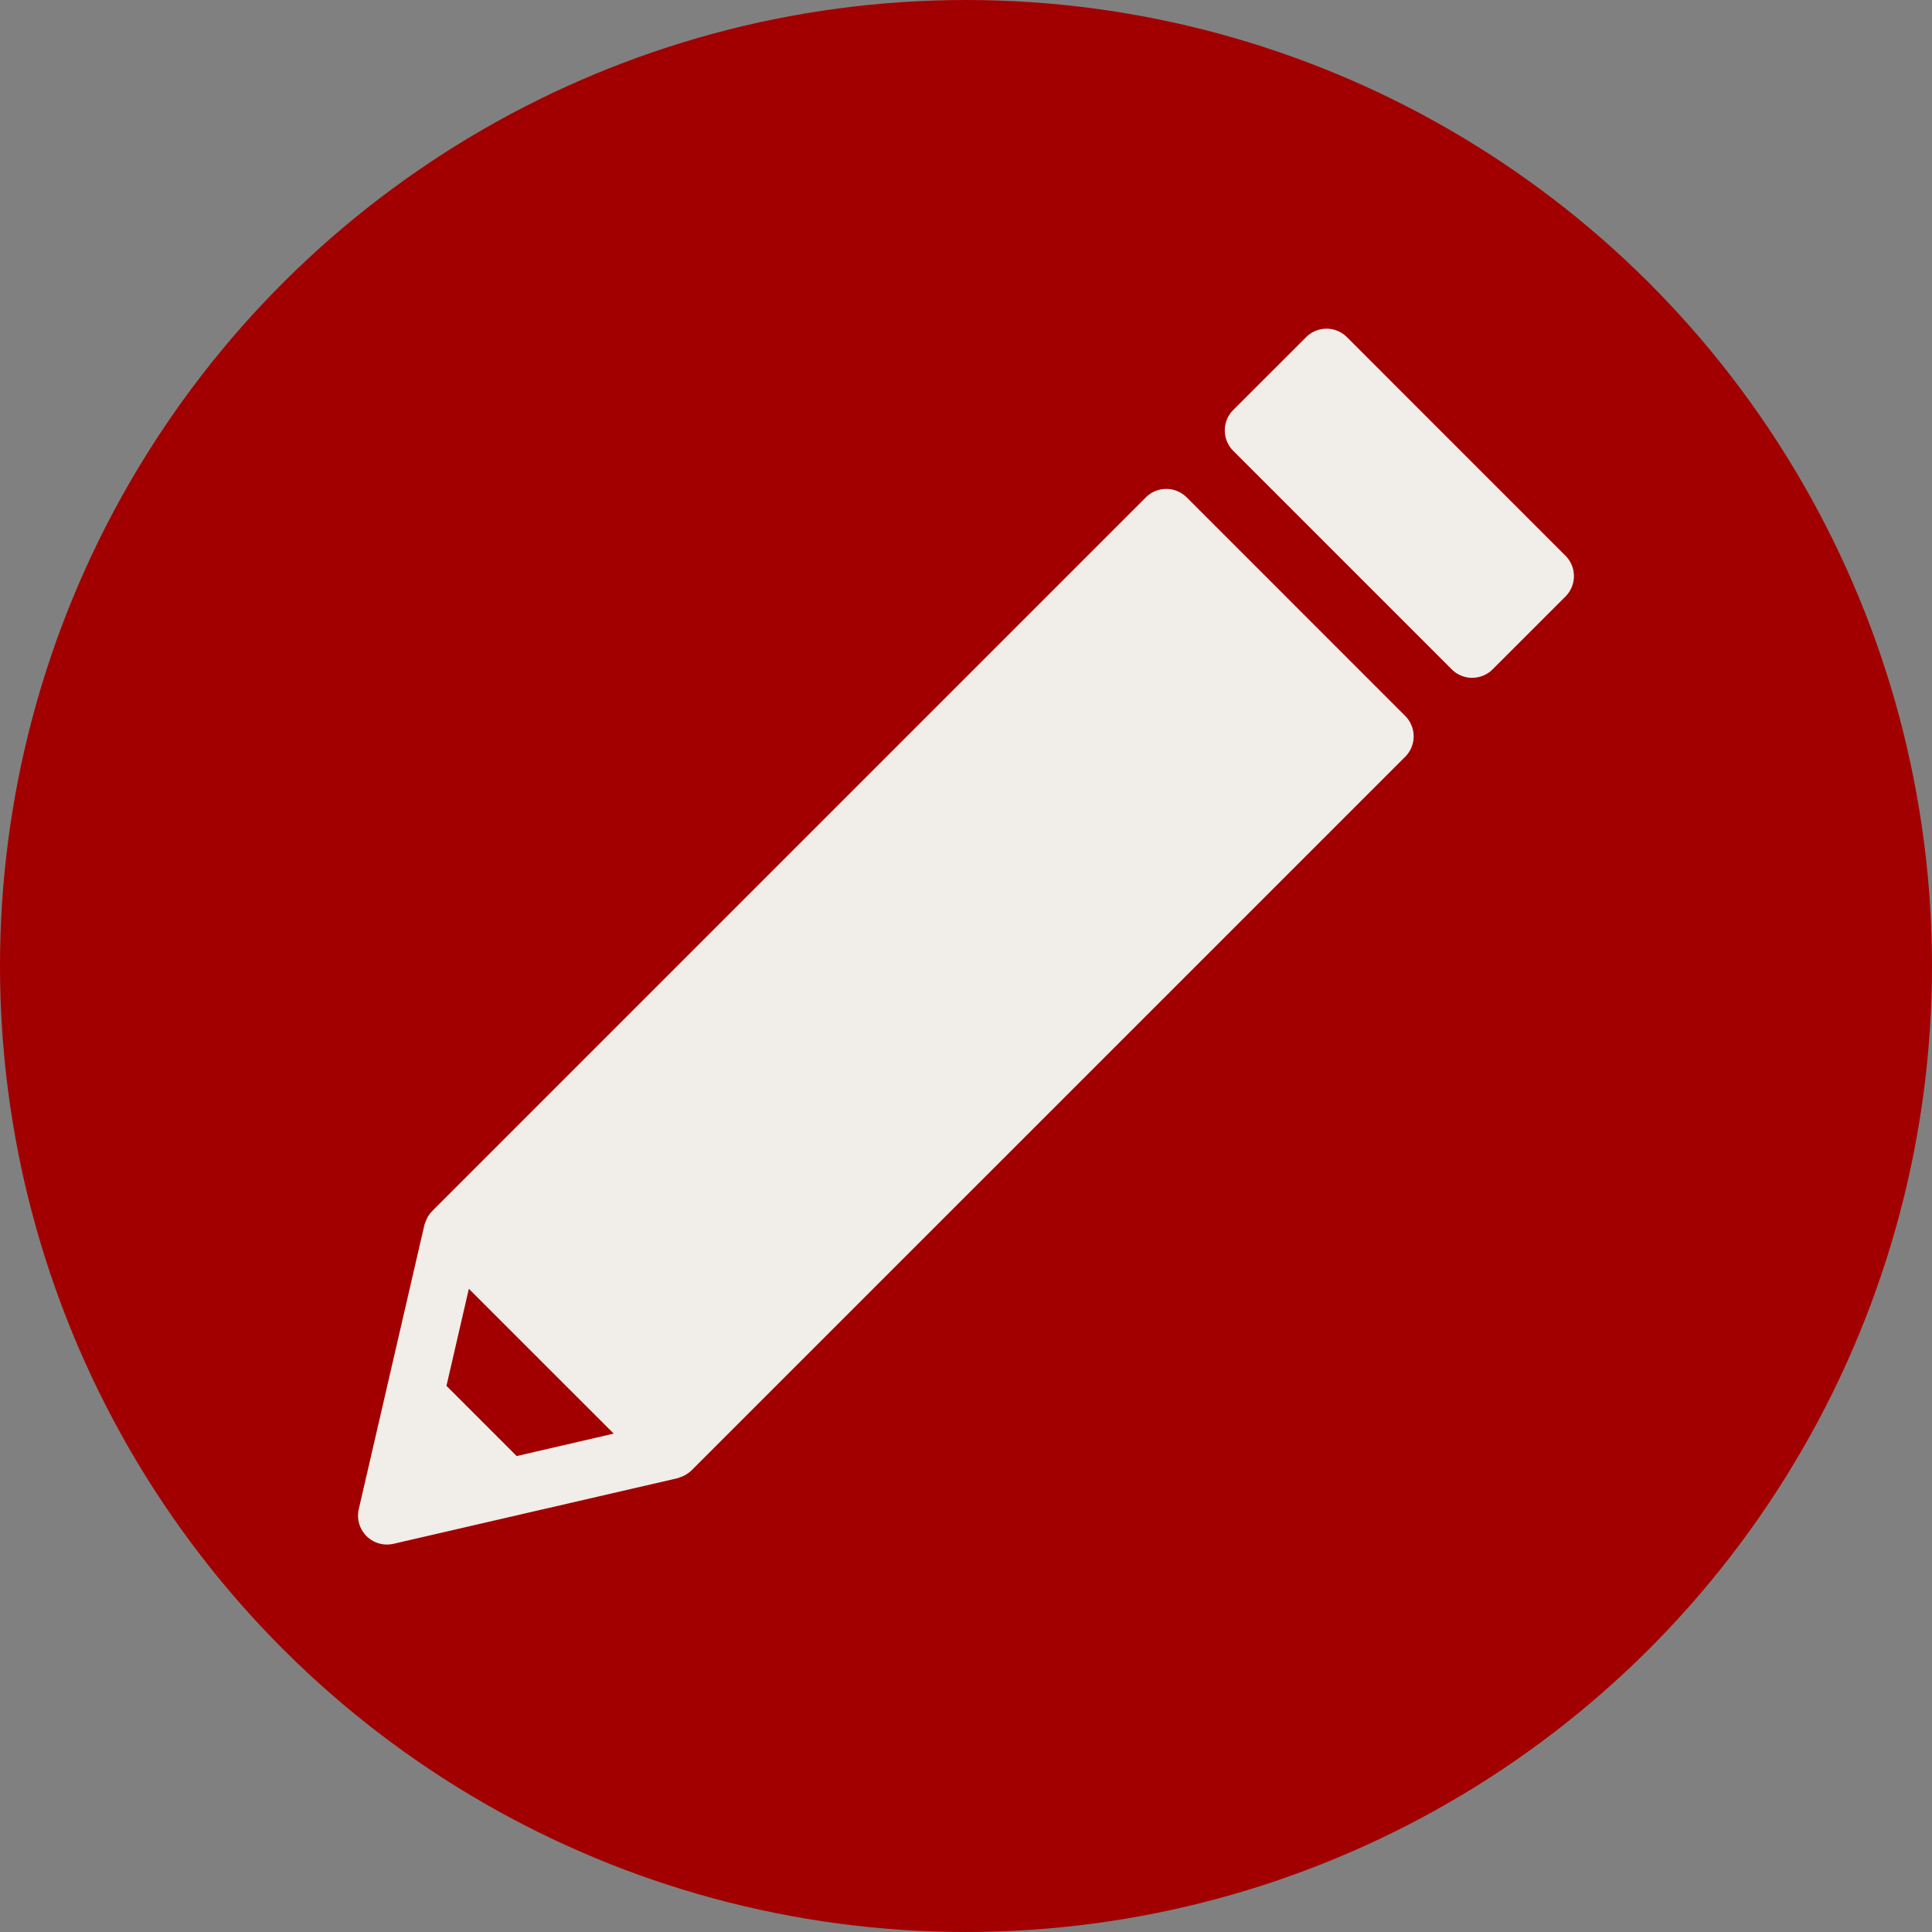 <svg xmlns="http://www.w3.org/2000/svg" xmlns:xlink="http://www.w3.org/1999/xlink" width="112.817" height="112.816" viewBox="0 0 112.817 112.816">
  <rect x="0" y="0" width="112.817" height="112.816" fill="#808080" stroke="none"/>
  <defs>
    <clipPath id="clip-path">
      <rect id="長方形_84" data-name="長方形 84" width="71" height="70.999" fill="#f1ede8"/>
    </clipPath>
  </defs>
  <g id="グループ_688" data-name="グループ 688" transform="translate(-582.275 -10298.545)">
    <circle id="楕円形_29" data-name="楕円形 29" cx="56.408" cy="56.408" r="56.408" transform="translate(582.275 10411.361) rotate(-90)" fill="#a20000"/>
    <g id="グループ_46" data-name="グループ 46" transform="translate(603.183 10317.738)">
      <g id="グループ_45" data-name="グループ 45" clip-path="url(#clip-path)">
        <path id="パス_433" data-name="パス 433" d="M48.387,49.035a1.687,1.687,0,0,0-2.386,0L4.322,90.715c0,.006,0,.011-.009.016a1.583,1.583,0,0,0-.323.484,1,1,0,0,0-.05.13,1.218,1.218,0,0,0-.068.186L.042,108.116a1.689,1.689,0,0,0,2.026,2.024l16.585-3.83a1.8,1.8,0,0,0,.17-.063c.048-.017.093-.031.14-.053a1.7,1.7,0,0,0,.489-.325.036.036,0,0,1,.014-.009L61.146,64.182a1.687,1.687,0,0,0,0-2.386ZM9.263,105.016l-4.1-4.1,1.307-5.666,8.457,8.455Z" transform="translate(0 -39.184)" fill="#f1ede8"/>
        <path id="パス_434" data-name="パス 434" d="M282.458,13.256,269.7.495a1.687,1.687,0,0,0-2.386,0L263.06,4.746a1.687,1.687,0,0,0,0,2.386l12.759,12.761a1.689,1.689,0,0,0,2.386,0l4.253-4.252a1.685,1.685,0,0,0,0-2.386" transform="translate(-211.954 0)" fill="#f1ede8"/>
      </g>
    </g>
  </g>
</svg>

